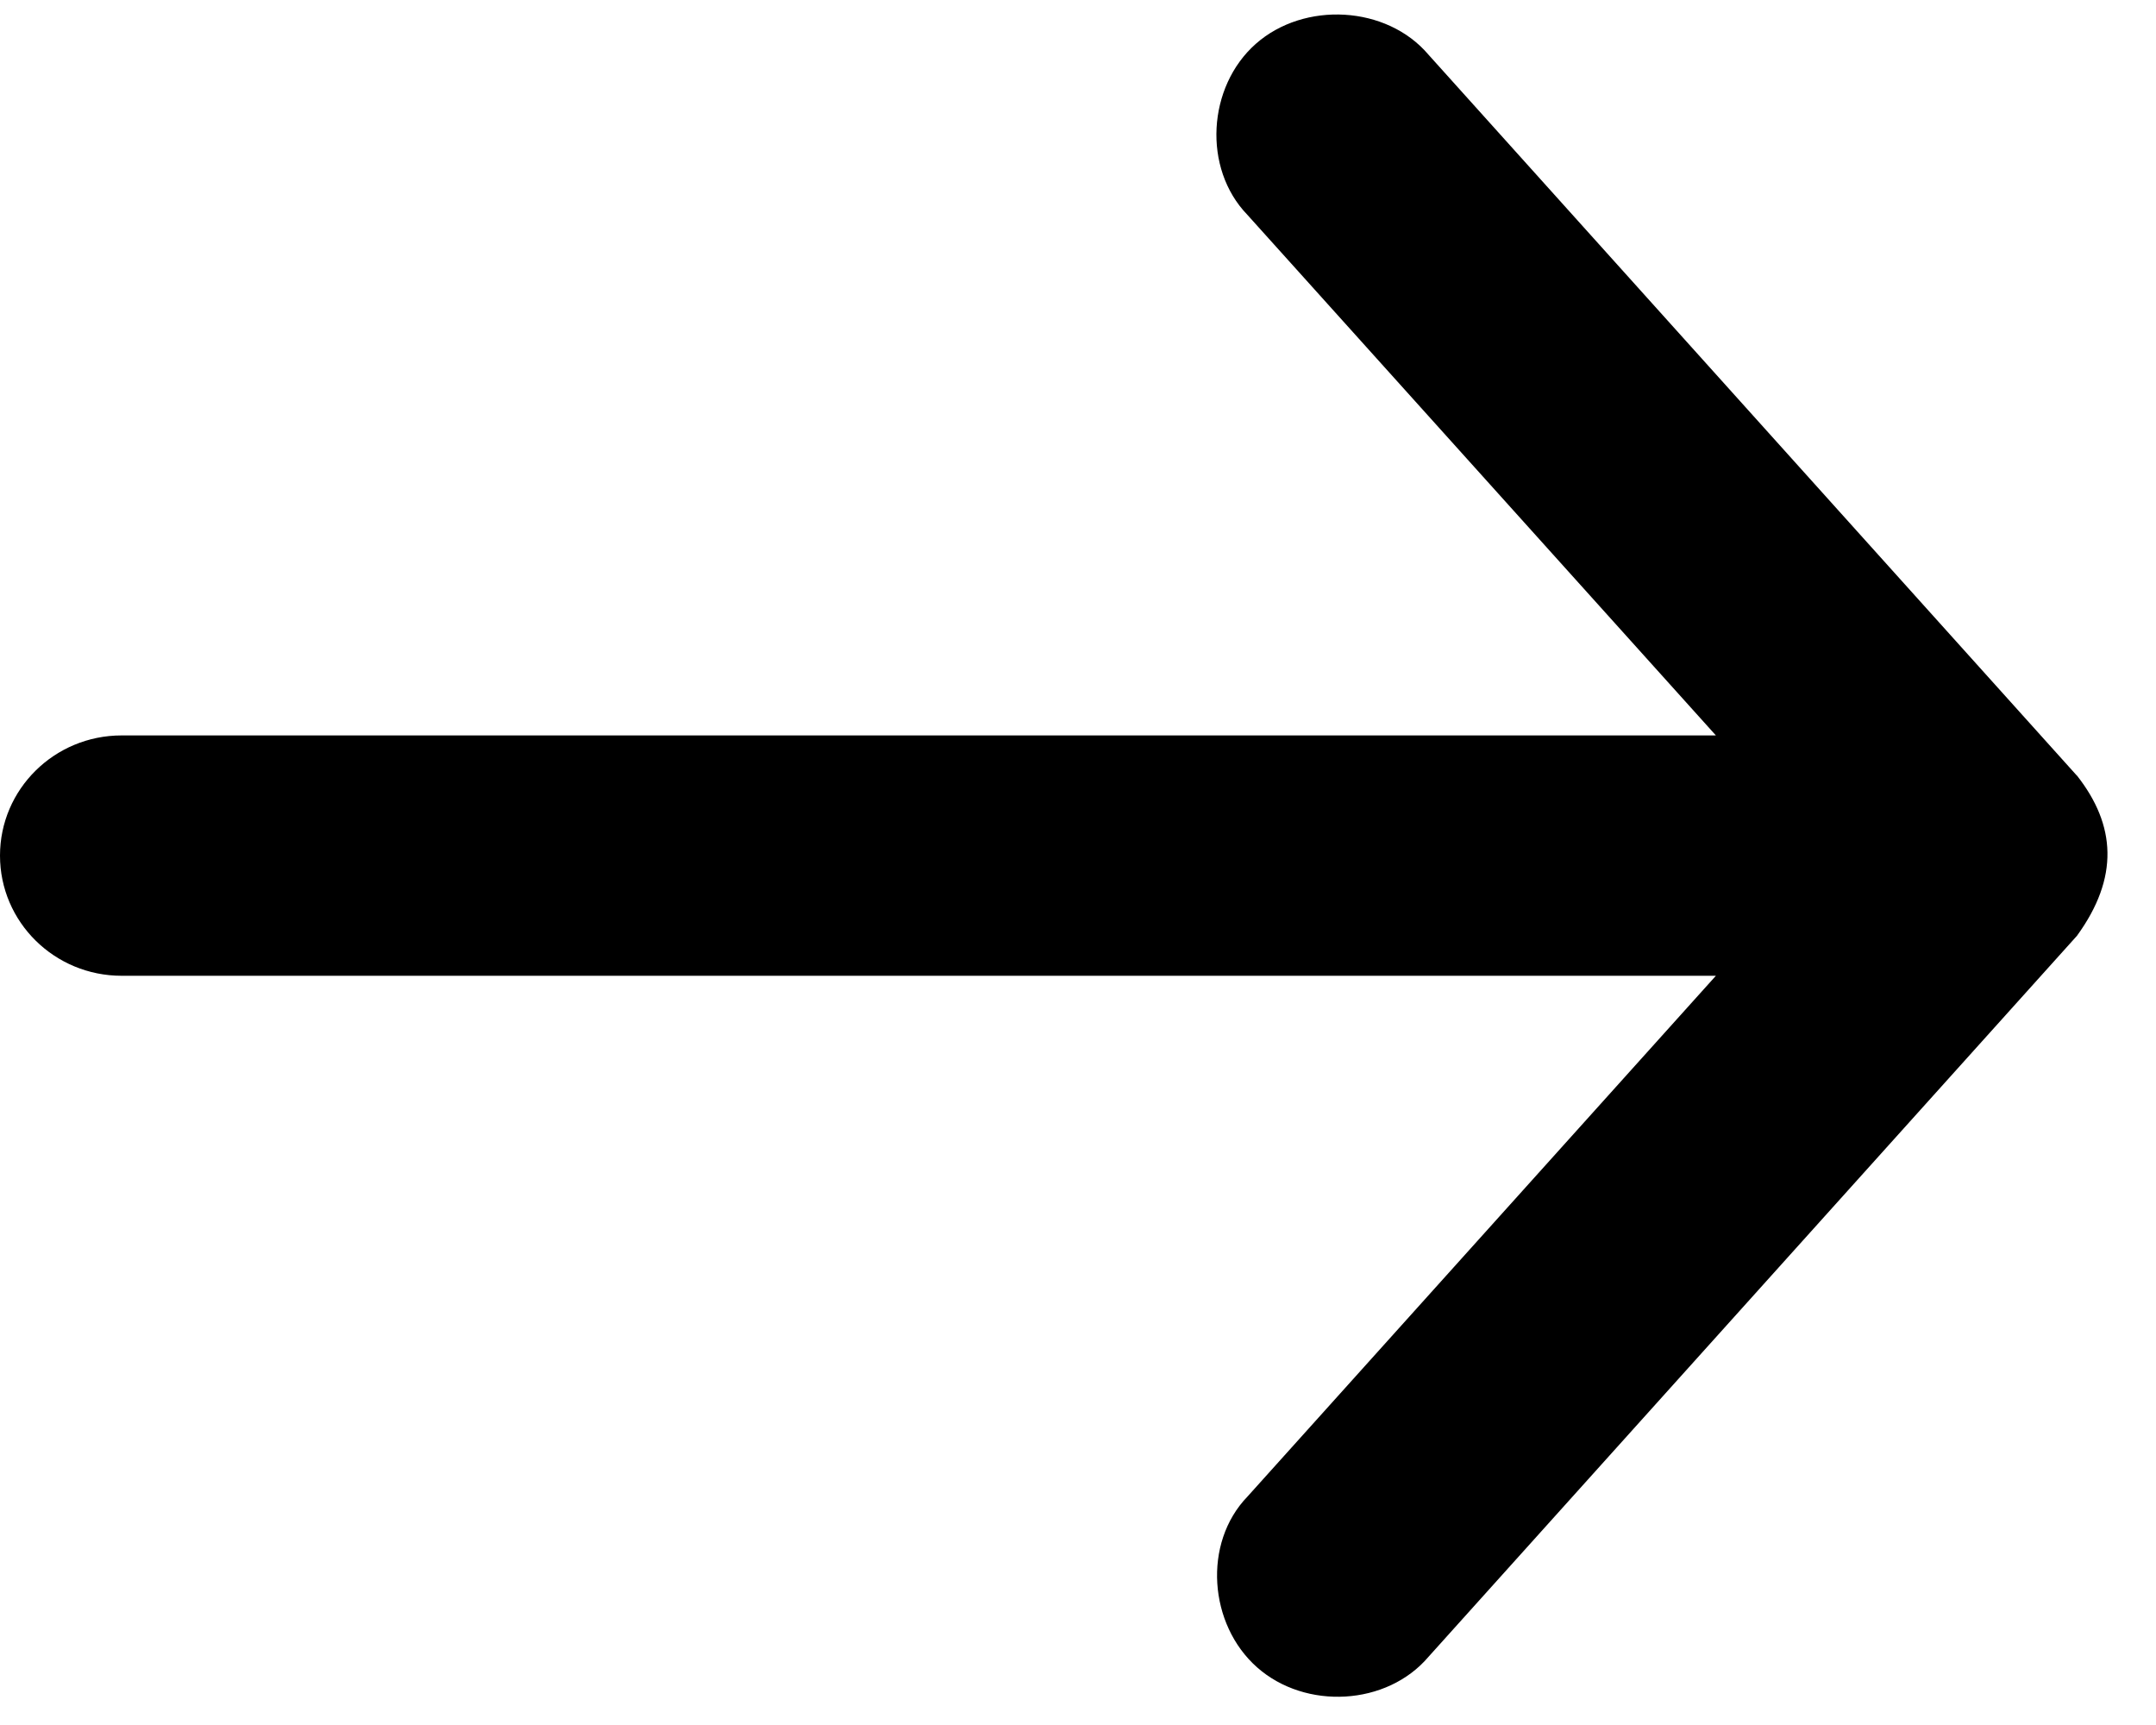 <svg xmlns="http://www.w3.org/2000/svg" viewBox="0 0 15 12">
  <path d="M14.449 5.395 9.938.38C9.648.038 9.074.007 8.737.305c-.337.298-.371.866-.059 1.189l3.26 3.622H.846c-.467 0-.846.374-.846.836 0 .462.379.836.846.836H11.938L8.679 10.411c-.312.323-.27.89.067 1.188.337.298.903.268 1.193-.074l4.511-5.015c.295-.406.271-.77 0-1.115Z"/>
</svg>
